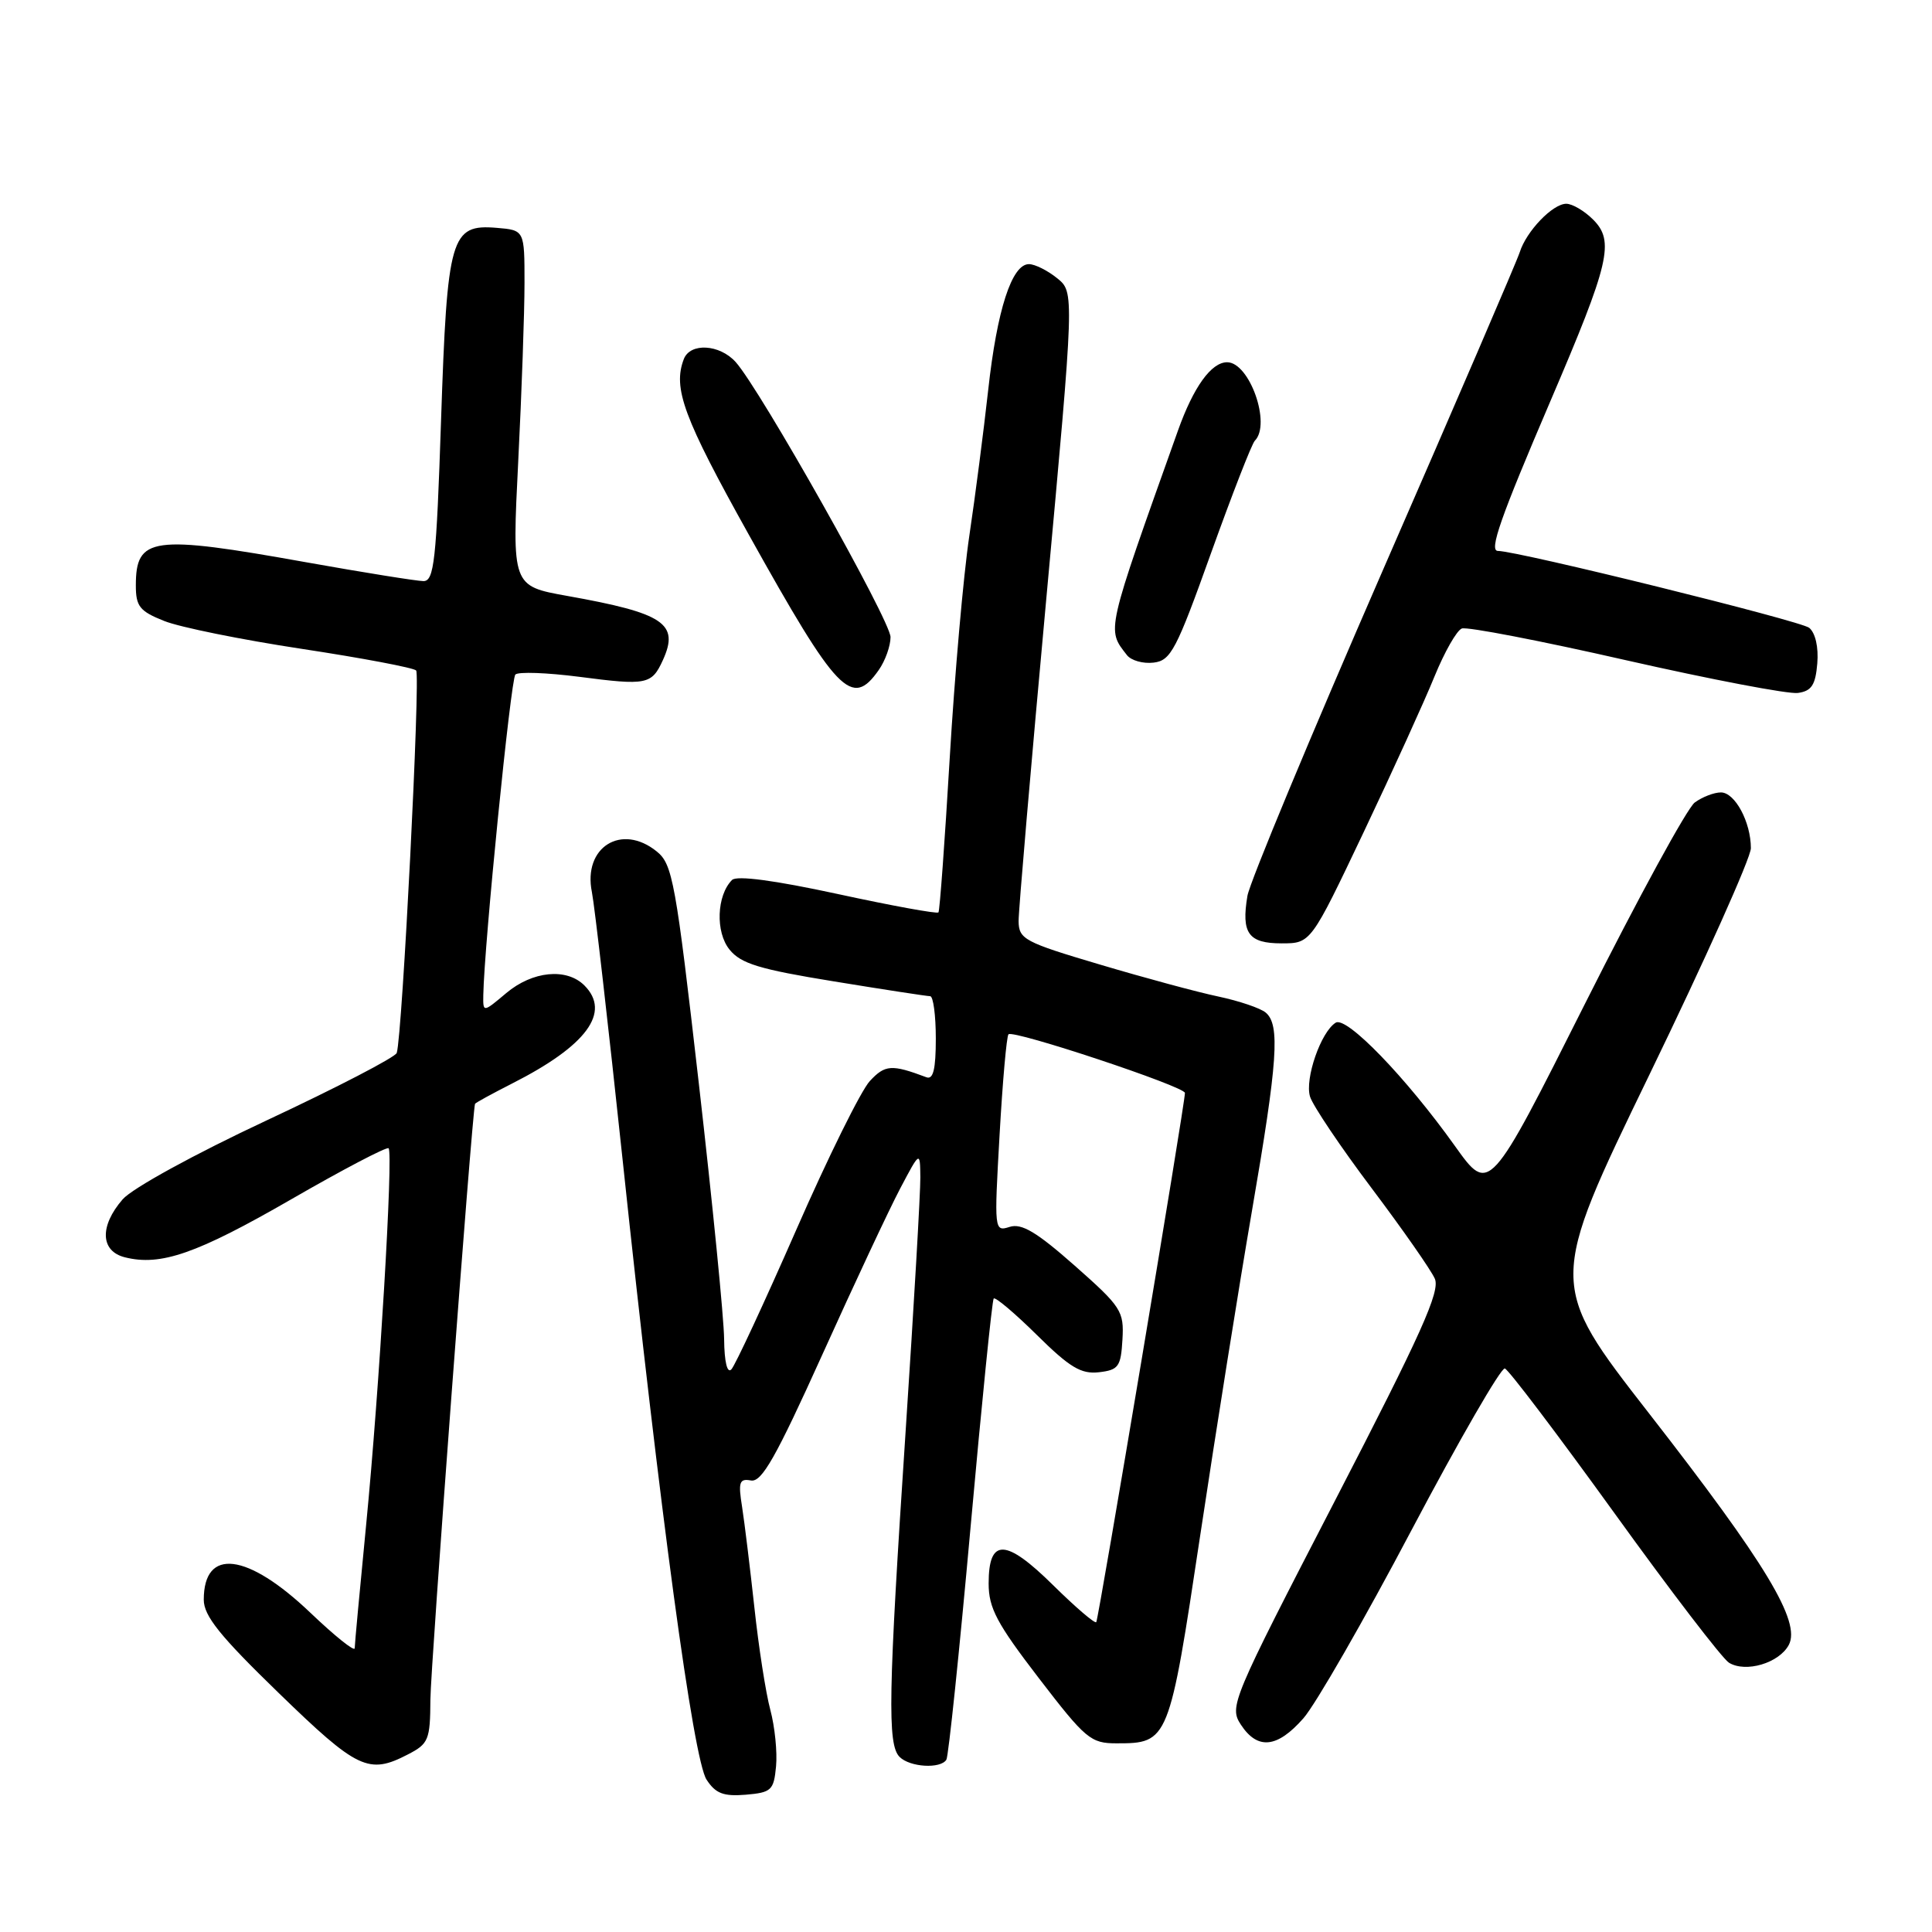 <?xml version="1.0" encoding="UTF-8" standalone="no"?>
<!DOCTYPE svg PUBLIC "-//W3C//DTD SVG 1.1//EN" "http://www.w3.org/Graphics/SVG/1.1/DTD/svg11.dtd" >
<svg xmlns="http://www.w3.org/2000/svg" xmlns:xlink="http://www.w3.org/1999/xlink" version="1.1" viewBox="0 0 256 256">
 <g >
 <path fill="currentColor"
d=" M 102.83 234.06 C 103.01 232.17 102.67 228.80 102.07 226.56 C 101.47 224.33 100.52 218.22 99.96 213.00 C 99.39 207.78 98.66 201.78 98.33 199.67 C 97.80 196.38 97.97 195.89 99.50 196.17 C 100.93 196.44 102.80 193.13 108.96 179.50 C 113.18 170.15 117.82 160.25 119.27 157.50 C 121.91 152.50 121.91 152.50 121.95 156.00 C 121.97 157.93 121.10 173.00 120.01 189.50 C 117.69 224.54 117.57 231.17 119.20 232.80 C 120.57 234.17 124.63 234.41 125.40 233.17 C 125.68 232.71 127.12 218.88 128.60 202.42 C 130.08 185.96 131.46 172.30 131.67 172.06 C 131.88 171.82 134.45 173.99 137.39 176.89 C 141.74 181.19 143.25 182.10 145.61 181.83 C 148.21 181.53 148.52 181.10 148.73 177.50 C 148.95 173.73 148.59 173.17 142.41 167.71 C 137.36 163.25 135.37 162.06 133.78 162.57 C 131.74 163.22 131.73 163.06 132.45 150.36 C 132.85 143.29 133.38 137.30 133.63 137.05 C 134.25 136.41 157.00 143.97 157.01 144.82 C 157.04 146.10 145.58 214.50 145.26 214.94 C 145.09 215.18 142.52 212.98 139.55 210.05 C 133.25 203.83 131.00 203.77 131.00 209.82 C 131.00 213.07 132.08 215.11 137.64 222.35 C 143.85 230.44 144.52 231.00 147.95 231.00 C 154.84 231.00 154.92 230.79 159.04 203.41 C 161.10 189.71 164.18 170.38 165.89 160.45 C 169.31 140.60 169.64 135.78 167.71 134.17 C 167.00 133.58 164.19 132.63 161.46 132.05 C 158.73 131.48 151.66 129.57 145.75 127.81 C 135.73 124.84 135.00 124.45 134.97 122.06 C 134.96 120.65 136.62 101.32 138.66 79.11 C 142.37 38.71 142.37 38.71 140.07 36.86 C 138.81 35.84 137.13 35.00 136.34 35.00 C 134.07 35.00 132.11 41.05 130.94 51.69 C 130.34 57.09 129.22 65.78 128.44 71.00 C 127.66 76.22 126.49 89.50 125.84 100.50 C 125.19 111.50 124.52 120.68 124.35 120.90 C 124.18 121.11 118.18 120.02 111.00 118.46 C 102.64 116.65 97.62 115.98 97.00 116.60 C 94.96 118.64 94.78 123.51 96.67 125.83 C 98.17 127.69 100.64 128.44 110.50 130.04 C 117.10 131.12 122.84 132.00 123.25 132.00 C 123.66 132.00 124.00 134.52 124.00 137.61 C 124.00 141.68 123.66 143.09 122.75 142.74 C 118.14 141.01 117.28 141.07 115.26 143.24 C 114.10 144.48 109.70 153.38 105.49 163.00 C 101.27 172.62 97.41 180.93 96.91 181.45 C 96.36 182.03 95.98 180.46 95.95 177.45 C 95.93 174.73 94.42 159.48 92.60 143.58 C 89.54 116.85 89.12 114.51 87.03 112.83 C 82.36 109.04 77.22 112.25 78.43 118.21 C 78.79 120.02 80.61 135.90 82.48 153.50 C 87.48 200.70 91.87 233.11 93.62 235.81 C 94.82 237.65 95.86 238.05 98.81 237.81 C 102.21 237.52 102.53 237.23 102.83 234.06 Z  M 54.05 232.47 C 56.79 231.06 57.00 230.54 57.03 225.22 C 57.04 221.04 62.52 147.91 62.94 146.27 C 62.97 146.14 65.19 144.93 67.86 143.57 C 77.74 138.56 81.00 134.14 77.43 130.57 C 75.07 128.22 70.56 128.66 67.08 131.59 C 64.00 134.18 64.00 134.18 64.04 131.84 C 64.16 125.16 67.68 89.99 68.29 89.38 C 68.68 88.99 72.48 89.13 76.75 89.68 C 85.72 90.85 86.35 90.72 87.84 87.46 C 90.04 82.62 87.99 81.25 75.15 78.96 C 67.84 77.65 67.84 77.65 68.67 61.08 C 69.13 51.96 69.50 41.35 69.50 37.50 C 69.50 30.50 69.50 30.50 65.81 30.19 C 59.72 29.69 59.26 31.28 58.44 55.75 C 57.82 74.34 57.52 77.00 56.11 77.00 C 55.23 76.99 48.22 75.87 40.55 74.50 C 20.12 70.84 18.00 71.13 18.00 77.59 C 18.00 80.35 18.51 80.99 21.75 82.28 C 23.81 83.11 32.02 84.77 40.00 85.98 C 47.98 87.19 54.79 88.48 55.14 88.84 C 55.73 89.45 53.31 137.23 52.57 139.52 C 52.39 140.08 44.65 144.10 35.37 148.44 C 25.77 152.93 17.53 157.45 16.25 158.92 C 13.17 162.47 13.30 165.79 16.55 166.60 C 21.30 167.79 26.05 166.14 38.58 158.92 C 45.44 154.96 51.25 151.92 51.49 152.15 C 52.13 152.79 50.26 184.20 48.52 202.00 C 47.69 210.53 47.00 217.91 47.00 218.40 C 47.00 218.90 44.36 216.78 41.13 213.70 C 32.77 205.73 27.00 205.03 27.00 211.97 C 27.00 214.11 29.14 216.78 36.95 224.35 C 47.37 234.46 48.85 235.17 54.05 232.47 Z  M 172.71 227.68 C 174.32 225.85 180.78 214.61 187.06 202.70 C 193.35 190.80 198.90 181.18 199.40 181.33 C 199.89 181.48 206.41 190.09 213.90 200.47 C 221.38 210.85 228.22 219.78 229.10 220.32 C 231.32 221.68 235.73 220.37 237.02 217.97 C 238.66 214.90 234.00 207.18 218.52 187.30 C 205.13 170.10 205.13 170.10 218.56 142.39 C 225.95 127.15 232.00 113.65 232.00 112.39 C 232.00 108.93 229.89 105.00 228.03 105.00 C 227.12 105.00 225.57 105.60 224.57 106.33 C 223.57 107.05 217.04 119.03 210.05 132.94 C 197.34 158.23 197.34 158.23 192.80 151.87 C 186.31 142.77 178.43 134.62 176.99 135.51 C 175.02 136.72 172.86 142.98 173.59 145.32 C 173.97 146.52 177.63 151.97 181.74 157.43 C 185.85 162.89 189.62 168.29 190.12 169.43 C 190.86 171.10 188.33 176.72 176.92 198.79 C 163.15 225.42 162.86 226.13 164.43 228.54 C 166.64 231.90 169.24 231.63 172.71 227.68 Z  M 180.70 110.25 C 184.55 102.14 188.77 92.86 190.08 89.63 C 191.40 86.40 193.02 83.54 193.70 83.28 C 194.38 83.02 204.17 84.91 215.45 87.48 C 226.74 90.04 236.99 92.00 238.23 91.82 C 240.04 91.57 240.56 90.77 240.80 87.91 C 240.98 85.76 240.55 83.87 239.73 83.19 C 238.62 82.27 201.08 73.00 198.48 73.00 C 197.27 73.00 198.80 68.65 205.44 53.14 C 213.30 34.79 213.96 31.96 211.09 29.09 C 209.94 27.94 208.34 27.00 207.54 27.00 C 205.74 27.00 202.25 30.63 201.37 33.43 C 201.01 34.57 192.86 53.50 183.26 75.50 C 173.67 97.50 165.58 116.94 165.29 118.71 C 164.46 123.67 165.42 125.00 169.82 125.00 C 173.69 125.00 173.69 125.00 180.70 110.25 Z  M 116.44 88.78 C 117.30 87.56 118.00 85.59 118.00 84.42 C 118.00 82.25 100.71 51.55 97.47 47.96 C 95.33 45.60 91.45 45.39 90.61 47.58 C 89.13 51.44 90.56 55.32 99.25 70.90 C 110.96 91.91 112.86 93.89 116.44 88.78 Z  M 160.46 73.31 C 163.26 65.51 165.87 58.80 166.27 58.40 C 168.47 56.20 165.57 48.00 162.60 48.00 C 160.50 48.00 158.14 51.28 156.08 57.07 C 146.49 83.96 146.63 83.34 149.32 86.80 C 149.87 87.52 151.47 87.97 152.86 87.80 C 155.14 87.53 155.87 86.14 160.46 73.31 Z "/>
</g>
</svg>